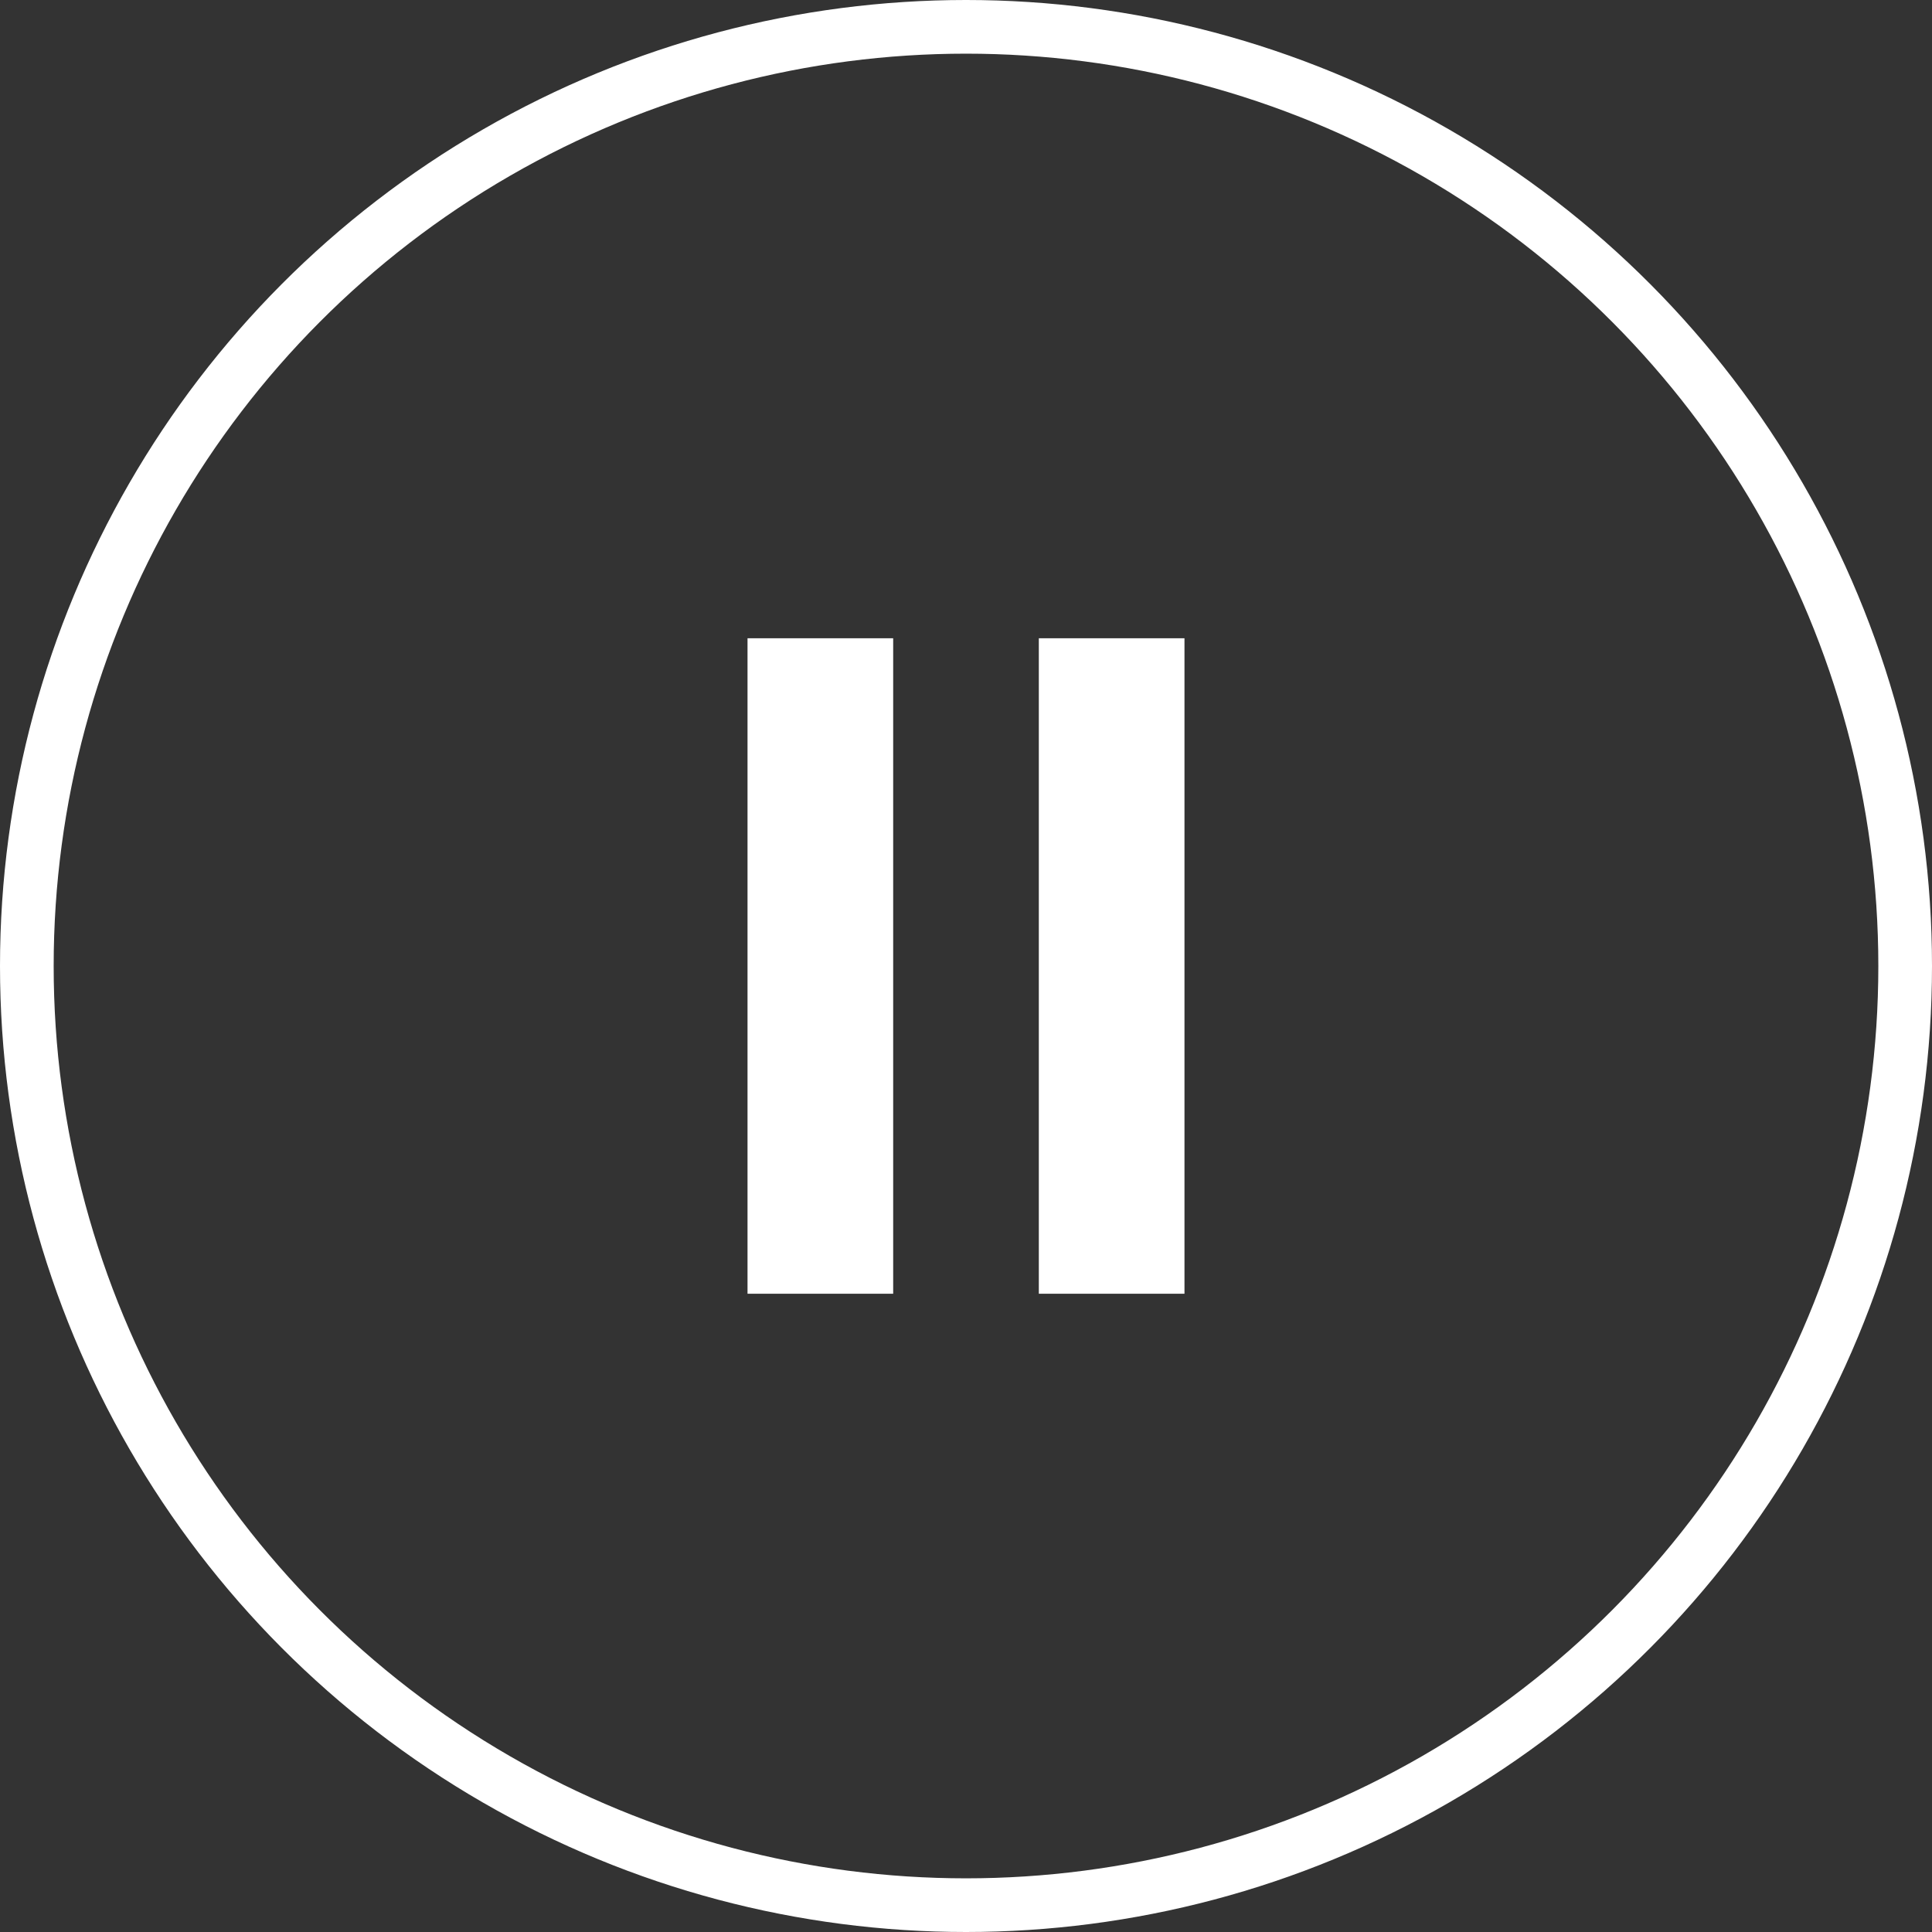 <svg width="36" height="36" viewBox="0 0 36 36" fill="none" xmlns="http://www.w3.org/2000/svg">
<rect x="0" y="0" width="36" height="36" fill="#333333" stroke="none"/>
<circle cx="18" cy="18" r="17.5" stroke="white"/>
<rect x="13.929" y="11.893" width="2.714" height="12.214" fill="white"/>
<rect x="19.357" y="11.893" width="2.714" height="12.214" fill="white"/>
</svg>
